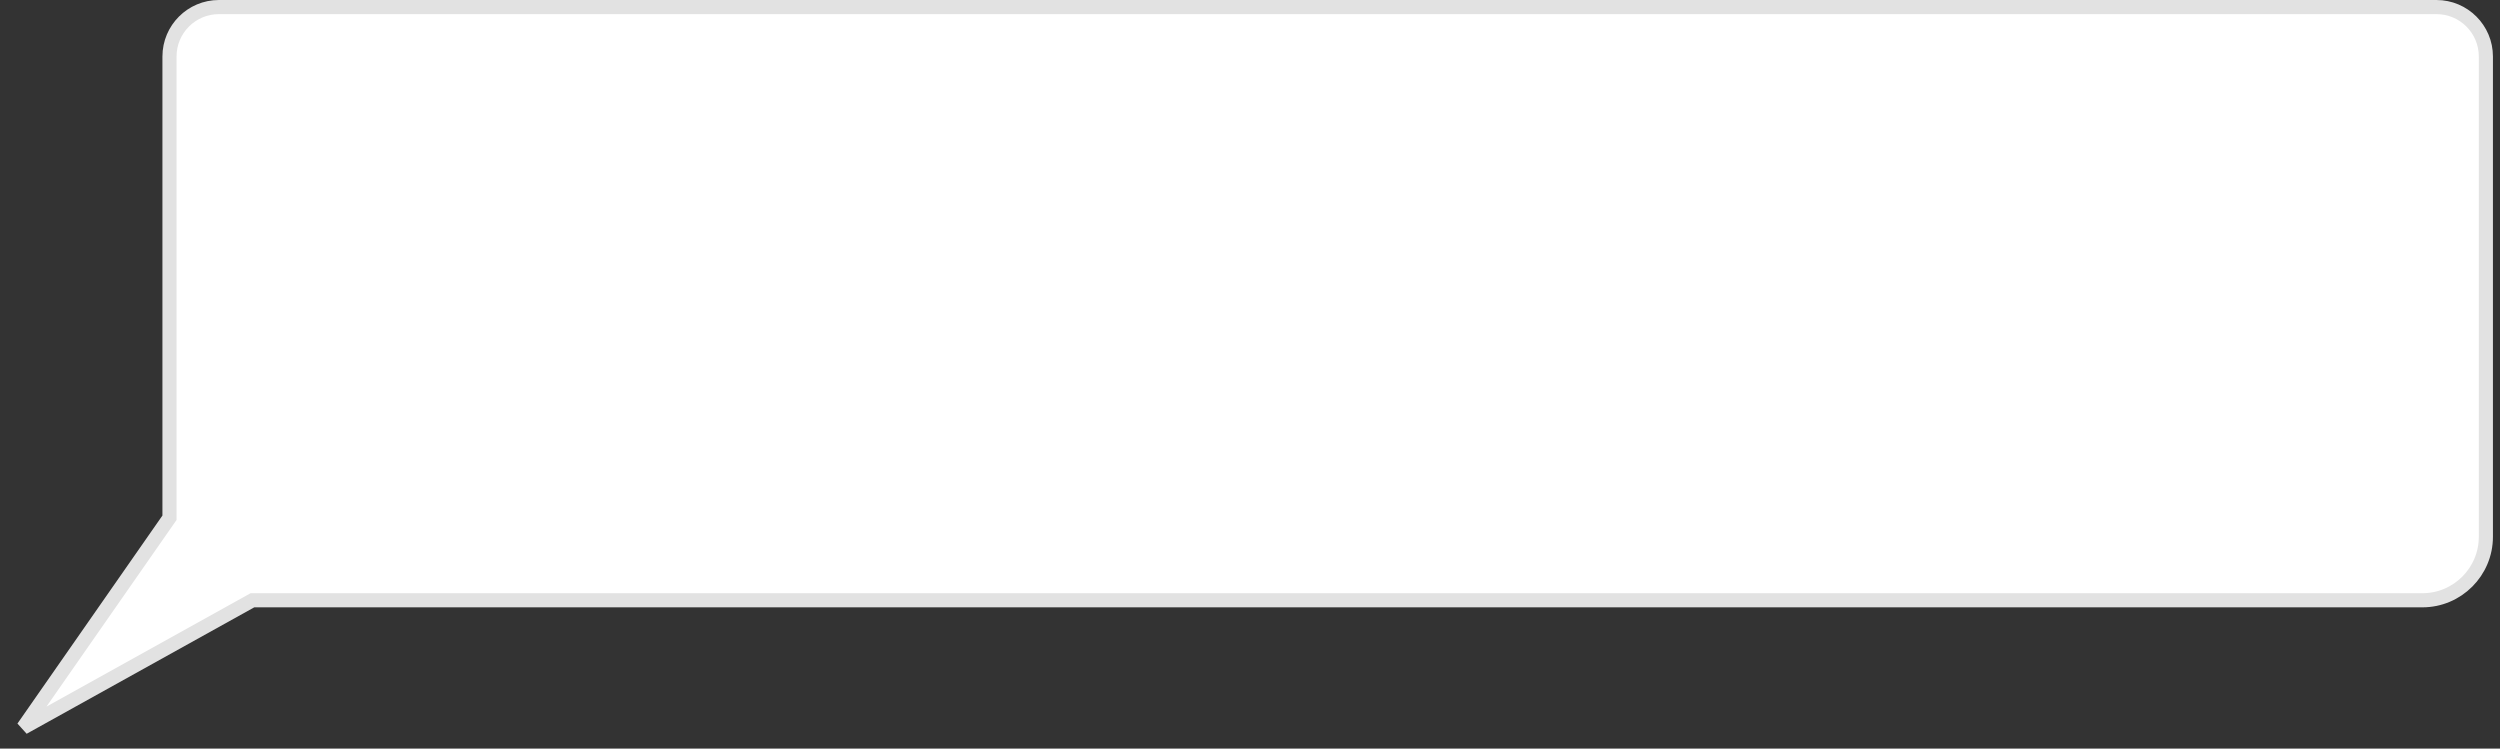 <svg width="177" height="53" viewBox="0 0 177 53" fill="none" xmlns="http://www.w3.org/2000/svg">
<rect x="0" y="0" width="177" height="53" fill="#333333" stroke="none"/>
<path d="M18 42.5H17.87L17.757 42.563L1.645 51.514L11.91 36.786L12 36.657V36.5V4C12 2.067 13.567 0.5 15.5 0.5H172.5C174.433 0.5 176 2.067 176 4V38C176 40.485 173.985 42.5 171.5 42.5H18Z" fill="white" stroke="#E2E2E2"/>
</svg>
